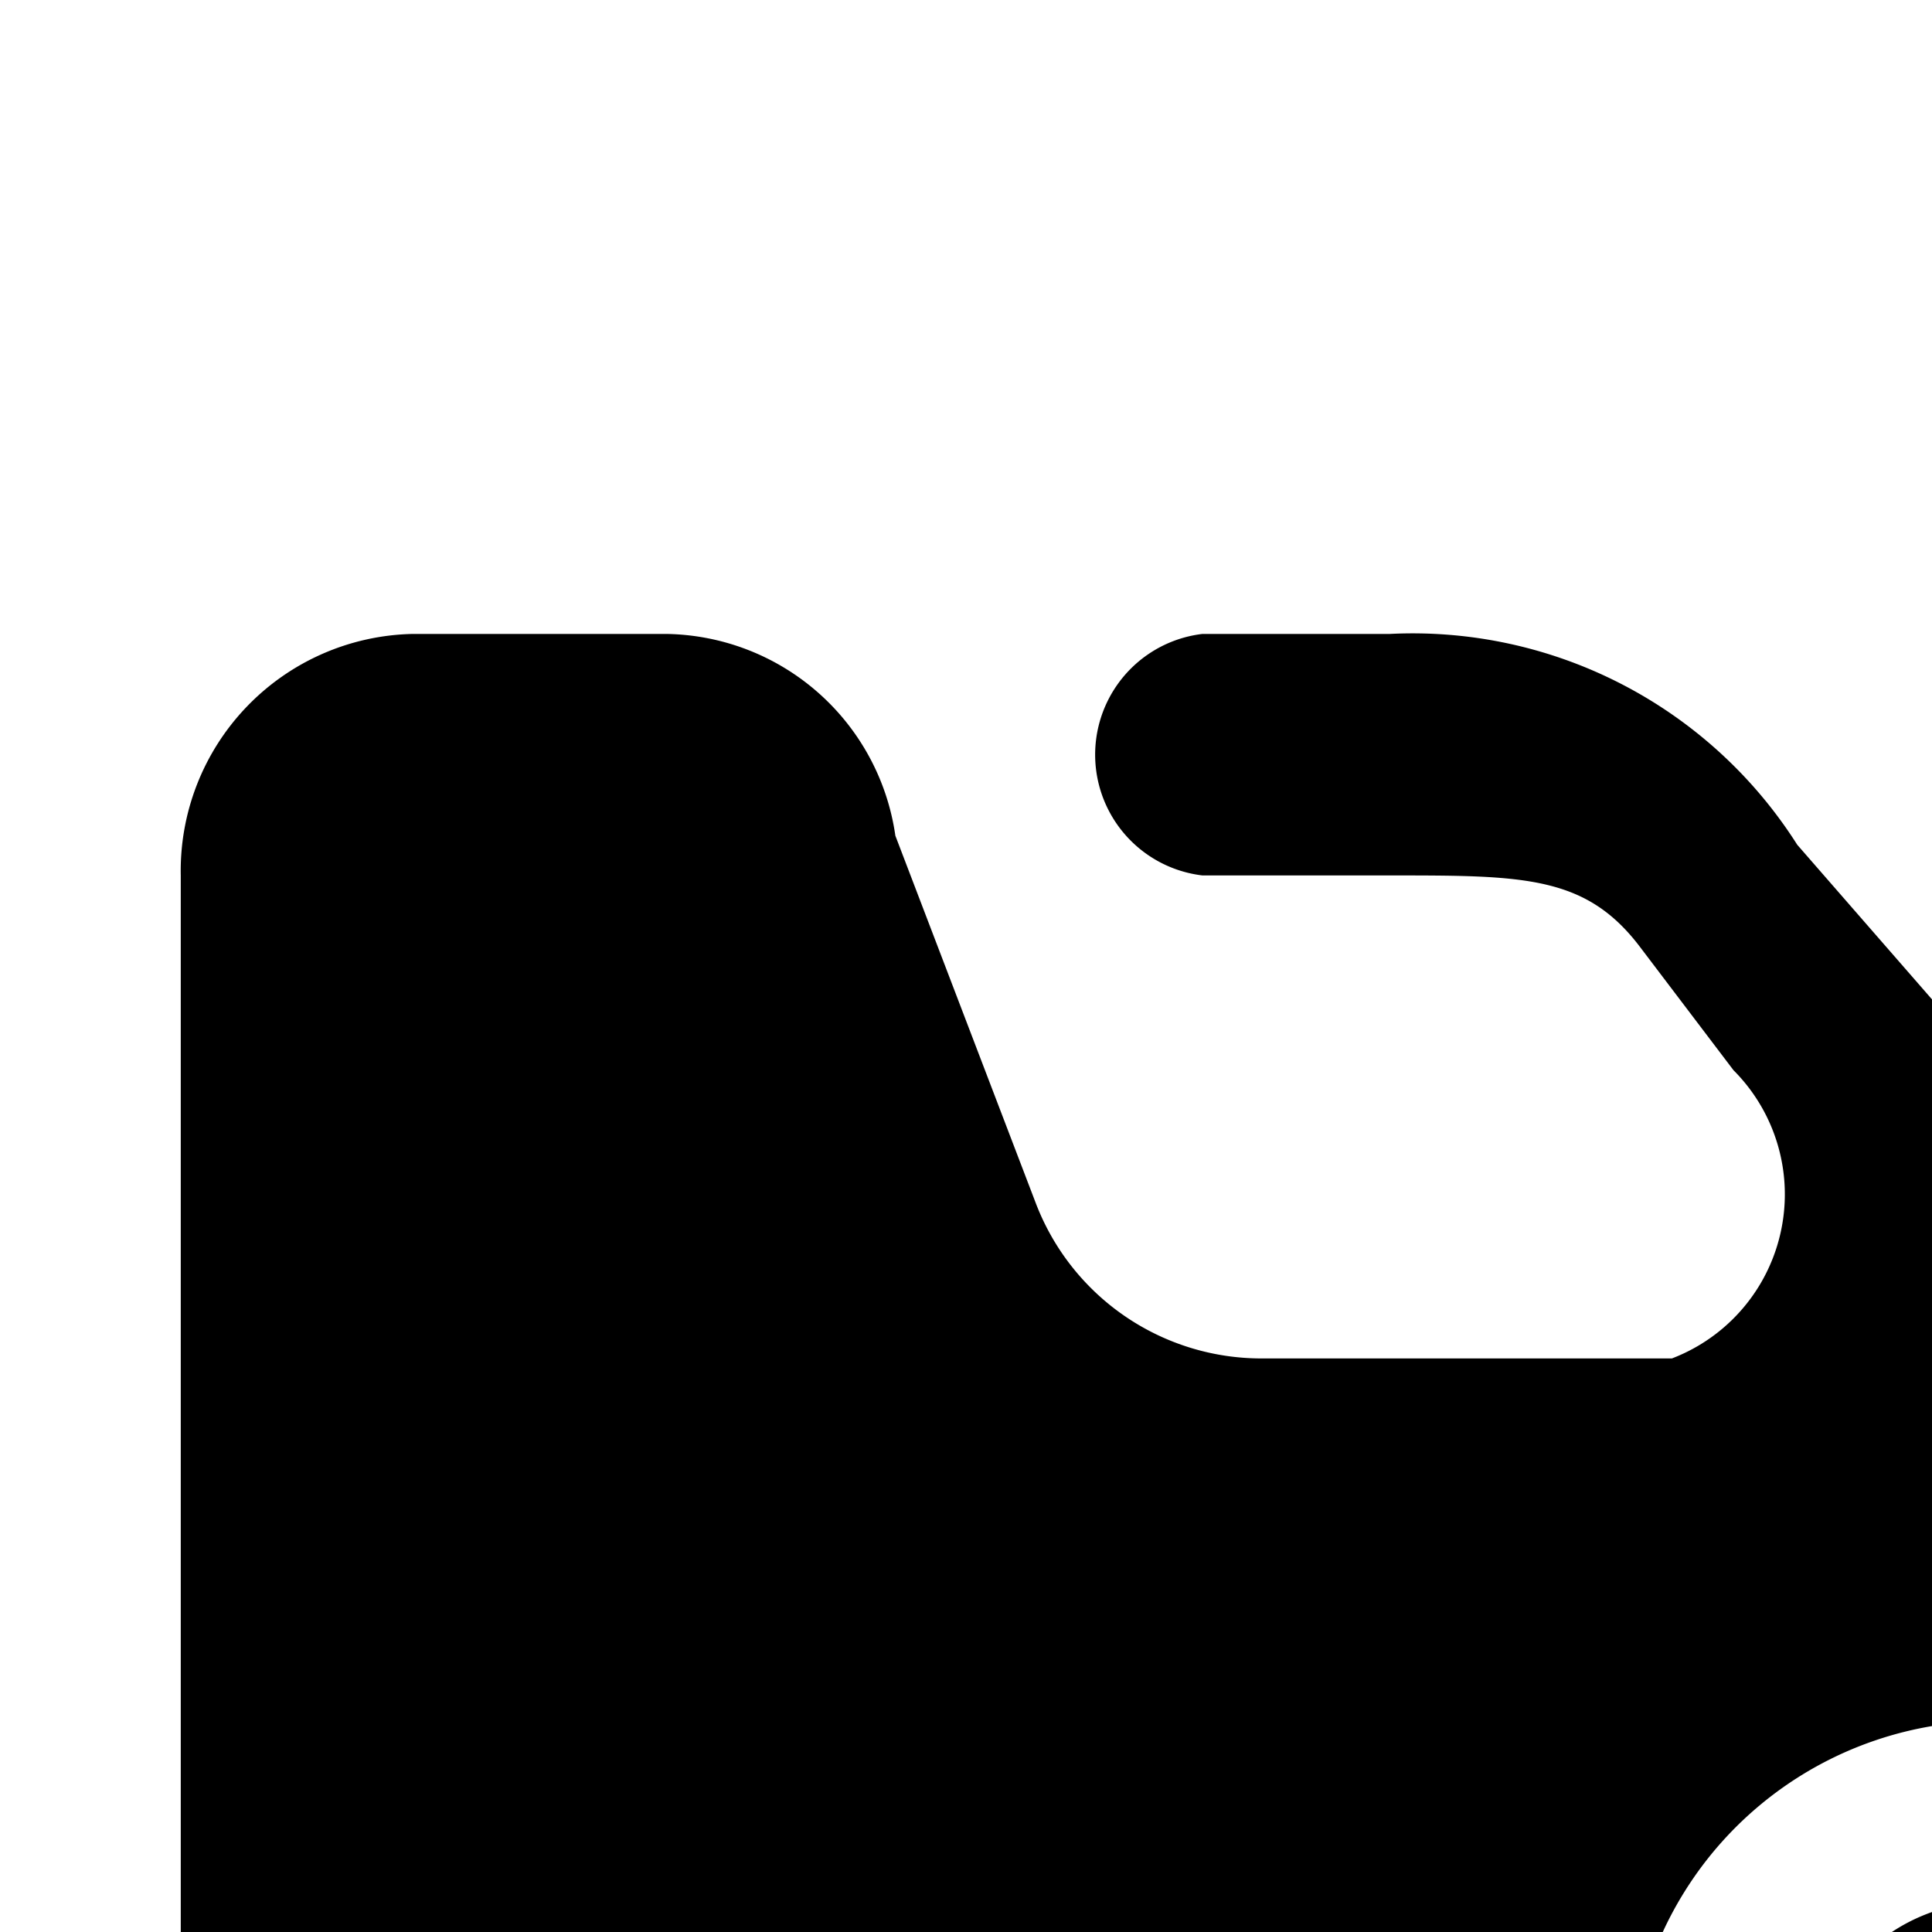 <svg xmlns="http://www.w3.org/2000/svg" viewBox="0 0 16 16"><path d="M3.419 5.25a1.962 1.962 0 0 0-1.922 2v9a1 1 0 0 0 1 1h10.25a.925.925 0 0 0 .843-.742 3.001 3.001 0 0 1 5.82.026.859.859 0 0 0 .748.702c.338.014.64.014.839.014h.739a.762.762 0 0 0 .758-.75q.022-.882-.008-1.765c.04-.985-.491-2.985-1.491-3.485a7.242 7.242 0 0 0-2.865-.965 1.04 1.04 0 0 1-.68-.345l-2.566-2.944A3.772 3.772 0 0 0 11.51 5.25H9.958a1.007 1.007 0 0 0 0 2h1.559c1.11 0 1.622 0 2.073.603l.766 1.01a1.455 1.455 0 0 1-.51 2.387h-3.4a2 2 0 0 1-1.868-1.286L7.415 6.921A1.946 1.946 0 0 0 5.519 5.25z"/><path d="M16.497 18.75a1.5 1.5 0 1 0-1.5-1.5 1.5 1.5 0 0 0 1.5 1.5z"/></svg>